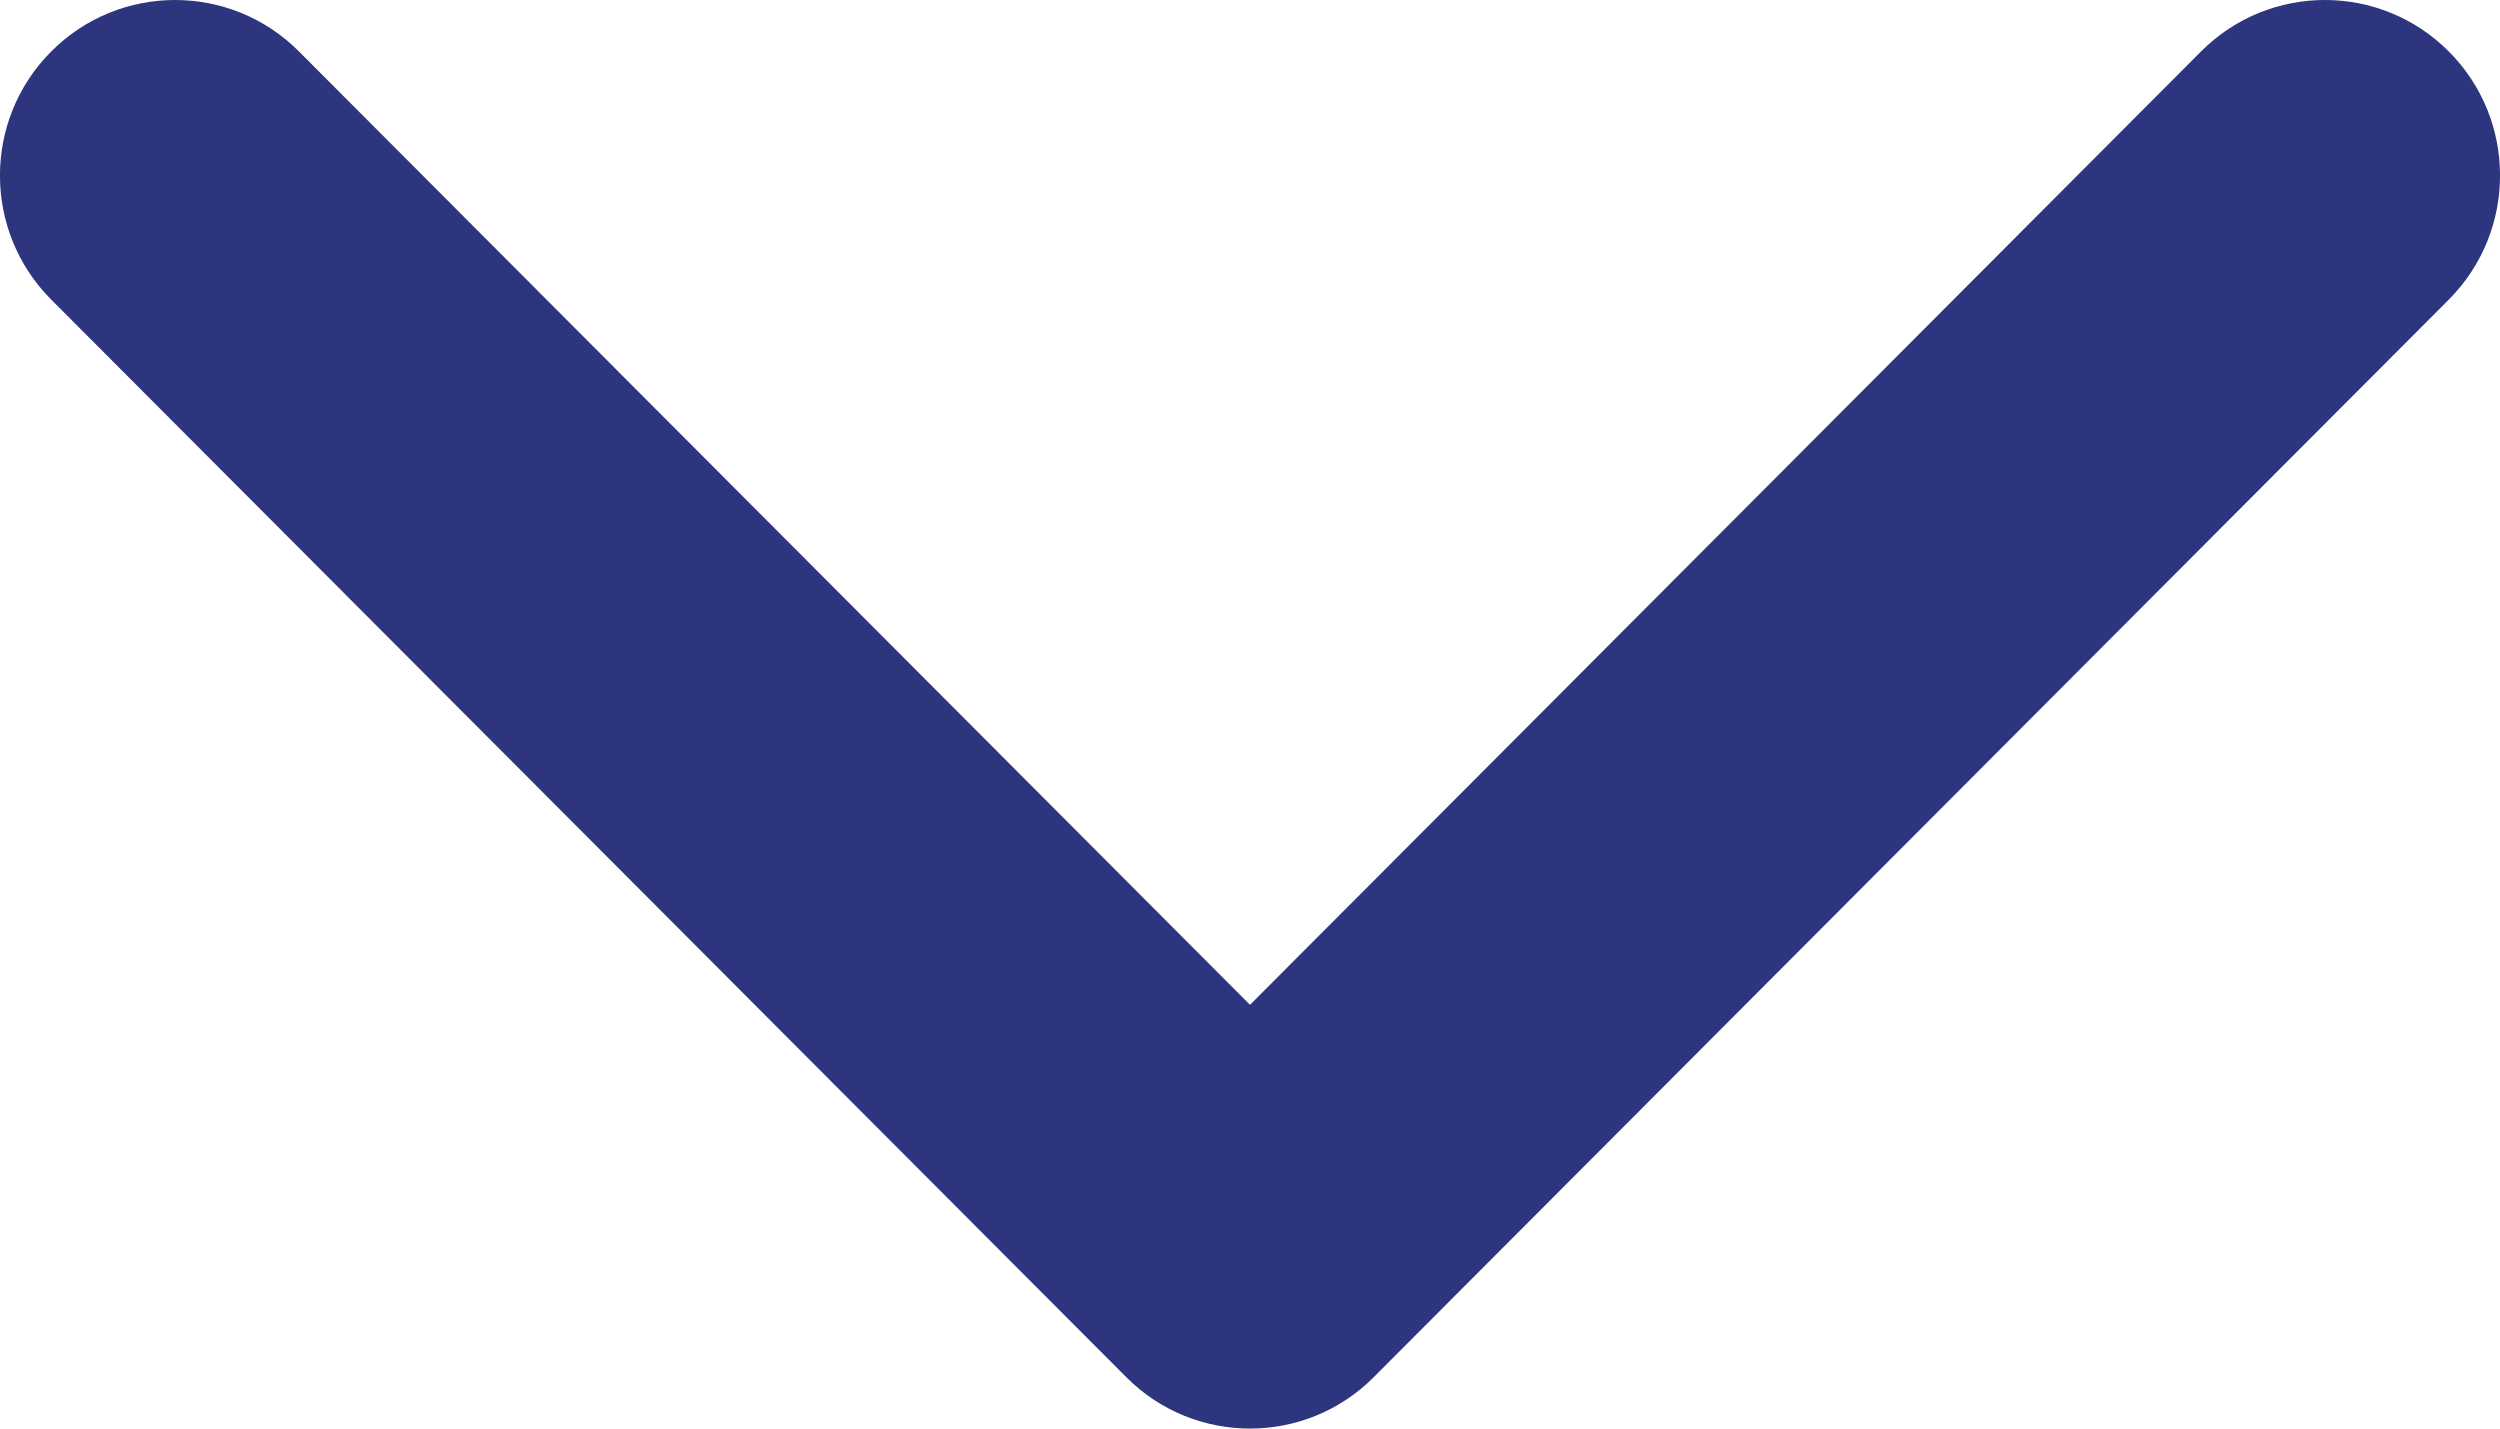 <?xml version="1.0" encoding="UTF-8"?>
<svg width="14px" height="8px" viewBox="0 0 14 8" version="1.1" xmlns="http://www.w3.org/2000/svg" xmlns:xlink="http://www.w3.org/1999/xlink">
    <!-- Generator: Sketch 56.3 (81716) - https://sketch.com -->
    <title>Path Copy</title>
    <desc>Created with Sketch.</desc>
    <g id="UI-screen" stroke="none" stroke-width="1" fill="none" fill-rule="evenodd">
        <g id="01.-SP-fee-payments-with-filter-1" transform="translate(-308, -408)" fill="#2C357E" fill-rule="nonzero">
            <g id="Group-2" transform="translate(35, 402)">
                <path d="M283.712,10.693 L277.678,16.713 C277.294,17.096 276.671,17.096 276.288,16.713 C275.904,16.33 275.904,15.709 276.288,15.326 L281.627,10 L276.288,4.674 C275.904,4.291 275.904,3.67 276.288,3.287 C276.672,2.904 277.294,2.904 277.678,3.287 L283.712,9.307 C283.904,9.498 284,9.749 284,10 C284,10.251 283.904,10.502 283.712,10.693 Z" id="Path-Copy" transform="translate(280, 10) scale(-1, 1) rotate(-270) translate(-280, -10) "></path>
            </g>
        </g>
    </g>
</svg>